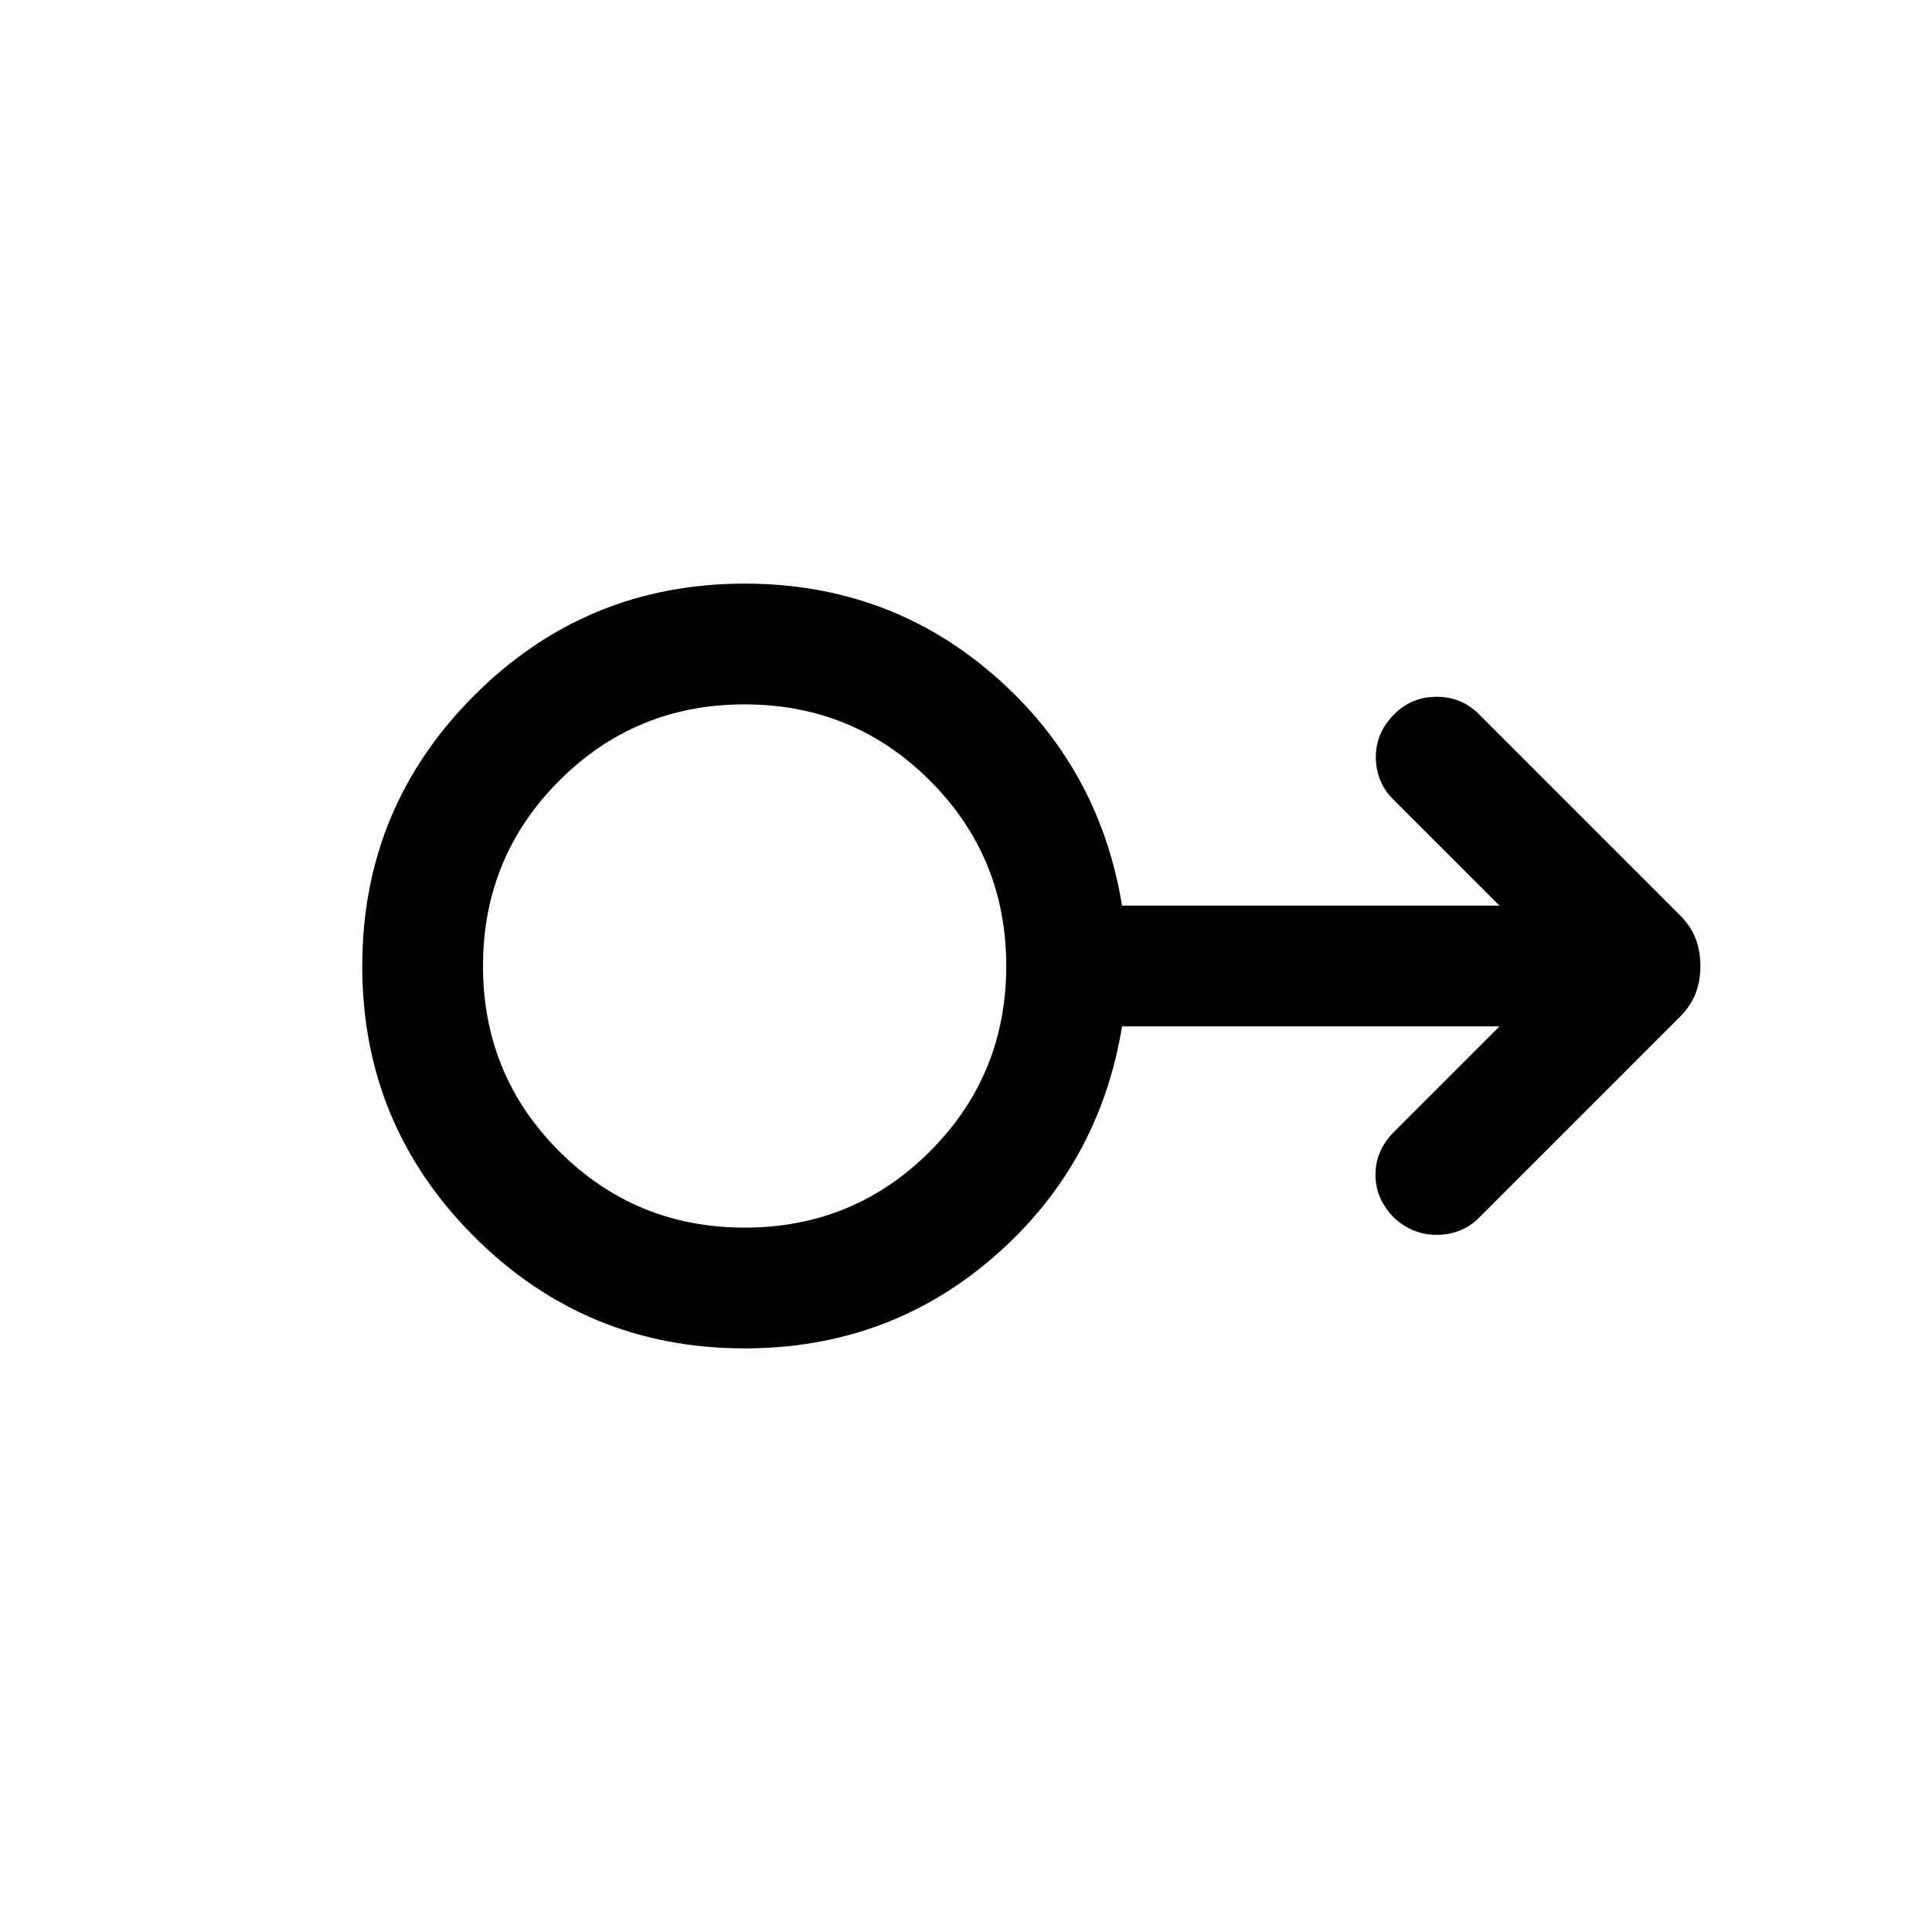 <svg xmlns="http://www.w3.org/2000/svg" height="24" viewBox="0 -960 960 960" width="24"><path d="M370-290q-78.85 0-134.42-55.56Q180-401.12 180-479.94q0-78.83 55.58-134.44Q291.15-670 370-670q71.46 0 123.85 45.5Q546.23-579 557.54-510h187.54l-52.93-52.92q-8.3-8.31-8.5-20.58-.19-12.27 9.2-21.66 8.61-8.61 21-8.61 12.38 0 21.07 8.69l99.64 99.64q5.75 5.75 8.05 12.03 2.31 6.28 2.31 13.46 0 7.18-2.31 13.41-2.3 6.23-8.05 11.98l-99.64 99.64q-8.31 8.3-20.57 8.5-12.27.19-21.58-8.42-9.31-9.39-9.31-21.47 0-12.07 9.31-21.38L745.08-450H557.54q-11.31 69-63.69 114.5Q441.46-290 370-290Zm.05-60q54.18 0 92.07-37.93Q500-425.86 500-480.05q0-54.18-37.93-92.07Q424.14-610 369.96-610q-54.19 0-92.08 37.93Q240-534.14 240-479.95q0 54.18 37.93 92.07Q315.86-350 370.05-350ZM370-480Z"/></svg>
